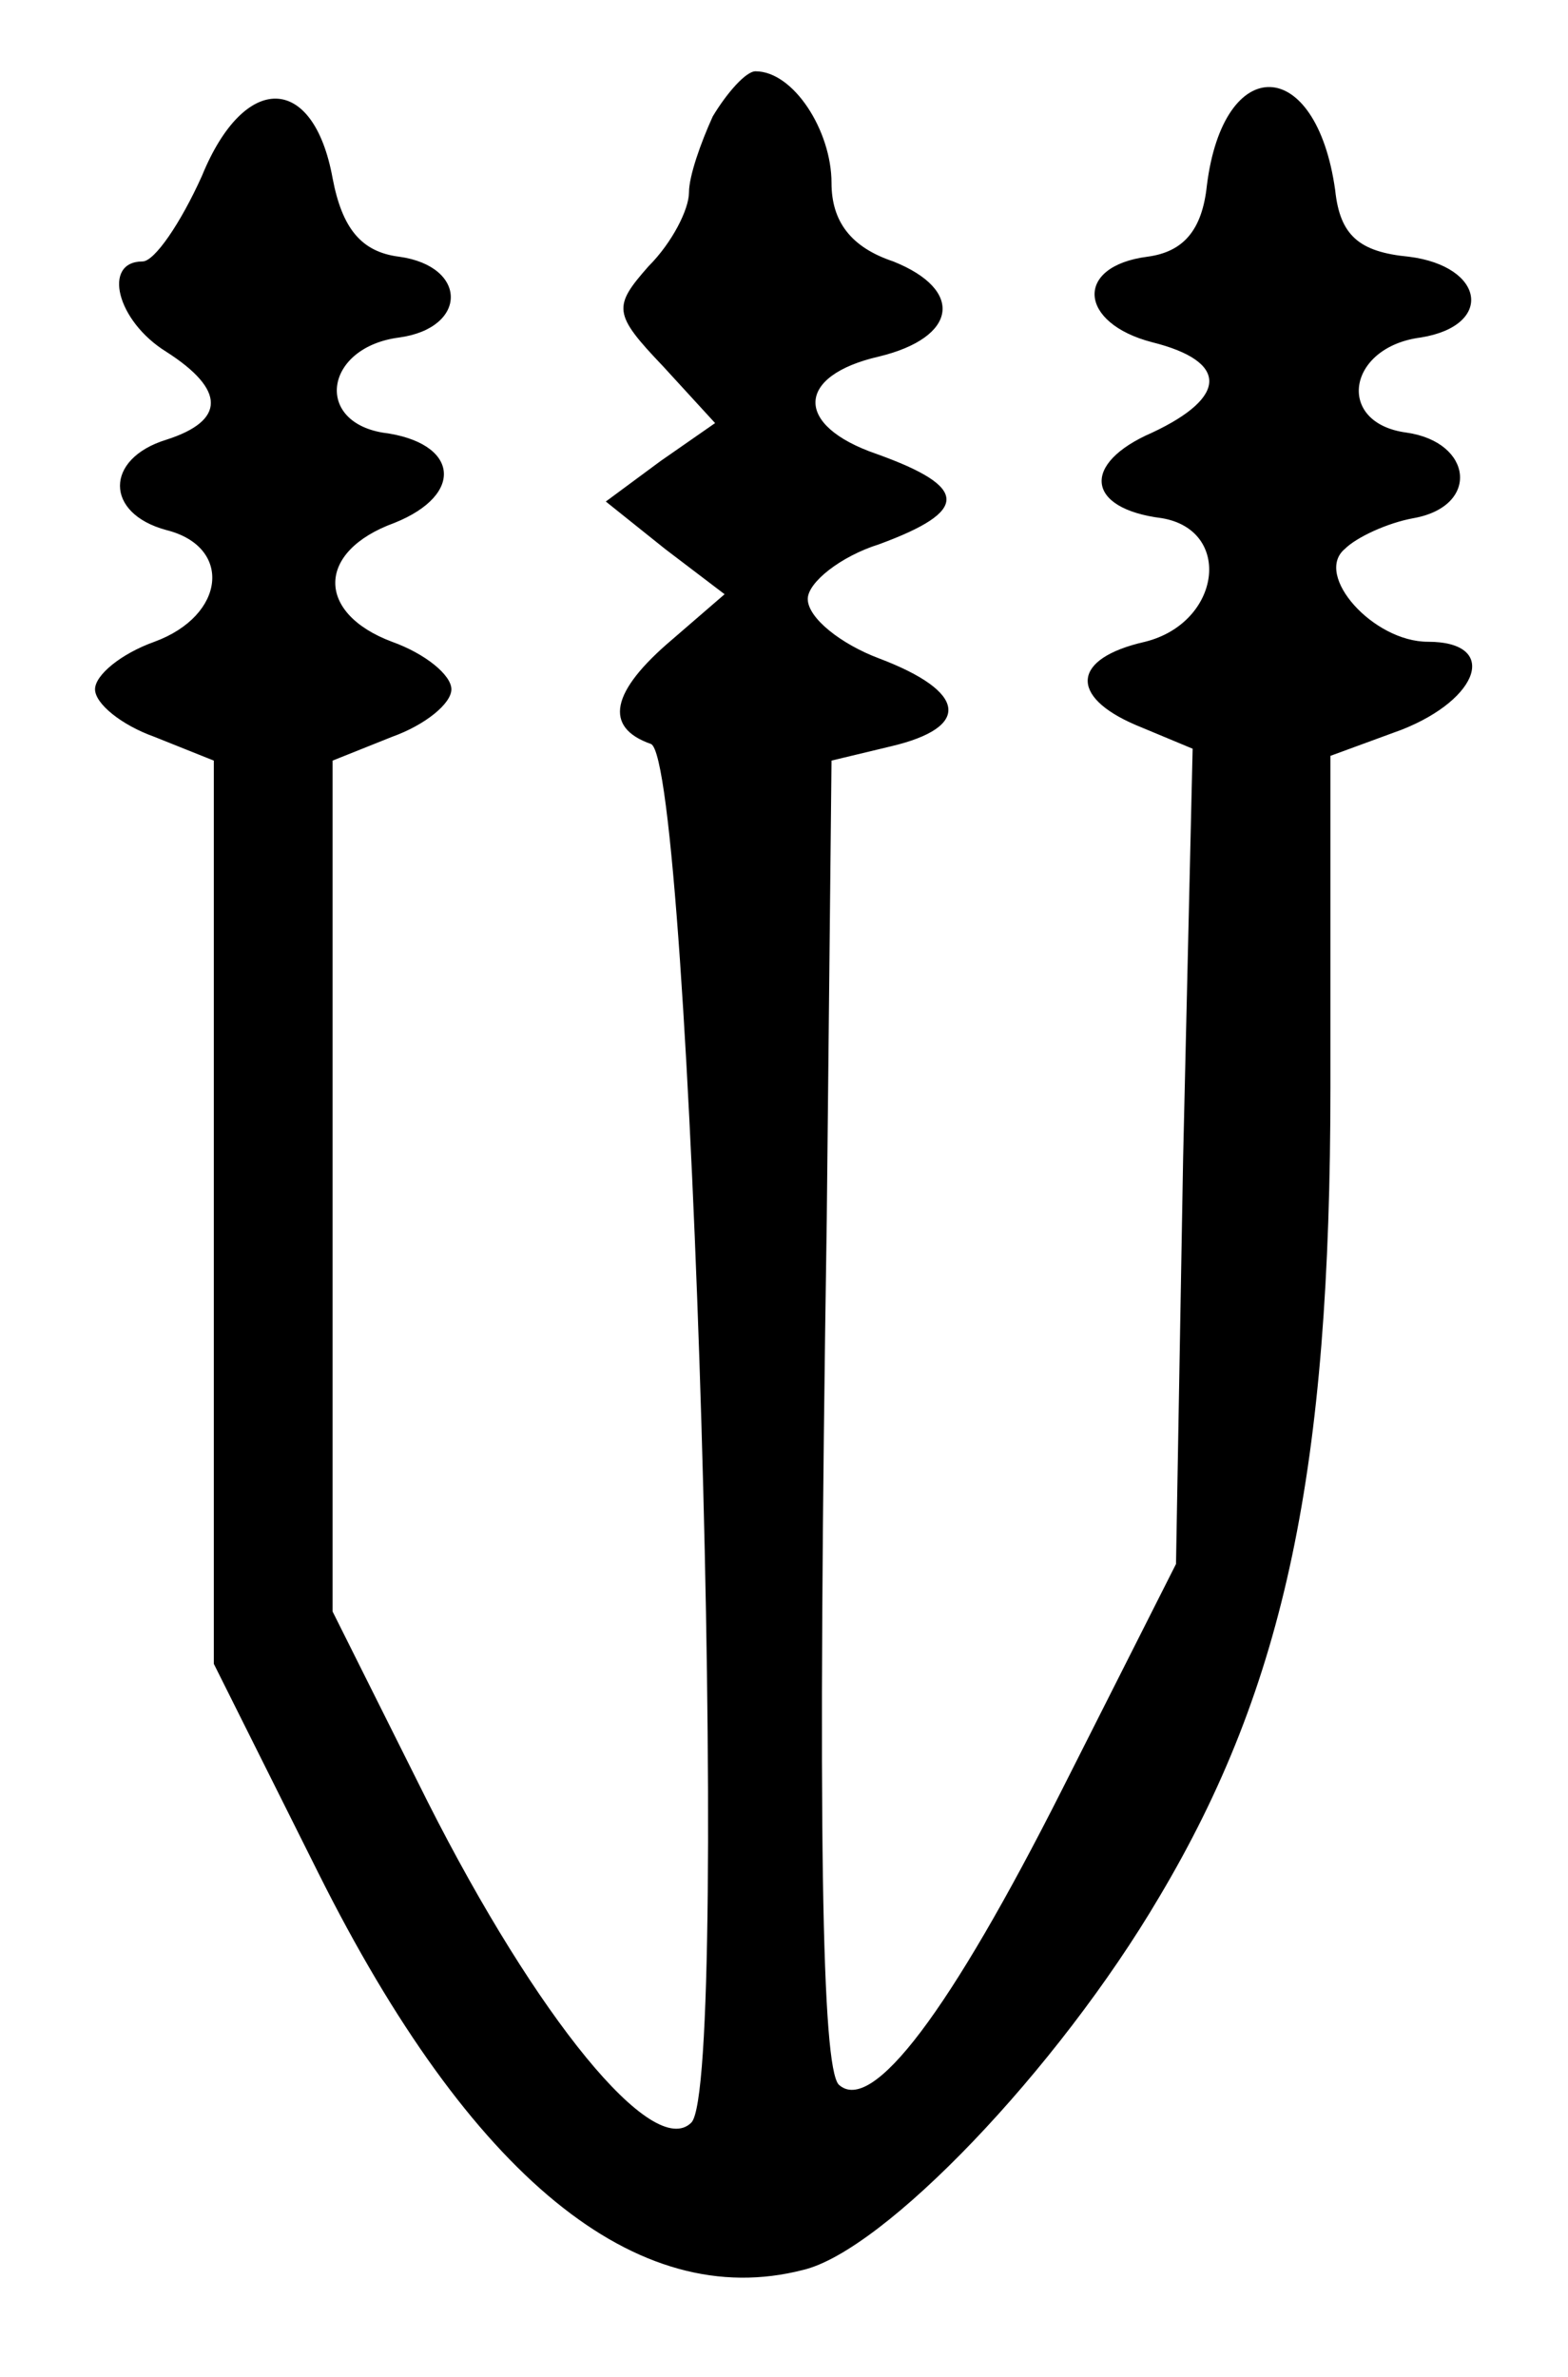 <?xml version="1.0" standalone="no"?>
<!DOCTYPE svg PUBLIC "-//W3C//DTD SVG 20010904//EN"
 "http://www.w3.org/TR/2001/REC-SVG-20010904/DTD/svg10.dtd">
<svg version="1.0" xmlns="http://www.w3.org/2000/svg"
 width="66pt" height="100pt" viewBox="0 0 66 100"
 preserveAspectRatio="xMidYMid meet">
<g transform="translate(0,100) scale(0.1,-0.1)"
fill="#000000" stroke="none">
<path d="M300 951 c-5 -11 -10 -25 -10 -32 0 -7 -7 -21 -17 -31 -15 -17 -15
-20 6 -42 l22 -24 -23 -16 -23 -17 25 -20 25 -19 -22 -19 c-26 -22 -29 -37 -9
-44 17 -7 34 -563 17 -580 -16 -16 -65 44 -111 135 l-40 80 0 179 0 179 25 10
c14 5 25 14 25 20 0 6 -11 15 -25 20 -32 12 -32 38 1 50 30 12 27 34 -5 38
-29 5 -24 36 7 40 29 4 29 30 0 34 -16 2 -24 12 -28 33 -8 44 -37 45 -55 1 -9
-20 -20 -36 -25 -36 -17 0 -11 -25 10 -38 25 -16 25 -29 0 -37 -26 -8 -26 -31
0 -38 28 -7 25 -36 -5 -47 -14 -5 -25 -14 -25 -20 0 -6 11 -15 25 -20 l25 -10
0 -190 0 -190 44 -88 c64 -128 134 -185 204 -167 34 8 107 84 150 157 53 89
72 180 72 341 l0 139 30 11 c33 13 41 37 11 37 -23 0 -48 28 -35 39 5 5 18 11
29 13 28 5 25 32 -3 36 -30 4 -25 36 6 40 31 5 27 30 -5 34 -21 2 -29 9 -31
28 -8 57 -47 58 -54 2 -2 -19 -10 -28 -25 -30 -31 -4 -29 -28 2 -36 32 -8 32
-23 0 -38 -30 -13 -28 -32 4 -36 30 -5 25 -44 -7 -52 -31 -7 -32 -23 -4 -35
l24 -10 -4 -172 -3 -171 -48 -95 c-47 -93 -80 -137 -94 -124 -7 8 -9 103 -5
364 l2 193 25 6 c34 8 32 23 -5 37 -16 6 -30 17 -30 25 0 7 14 18 30 23 38 14
38 24 -1 38 -35 12 -34 33 1 41 33 8 36 28 6 40 -18 6 -26 17 -26 33 0 22 -16
47 -32 47 -4 0 -12 -9 -18 -19z"/>
</g>
</svg>
